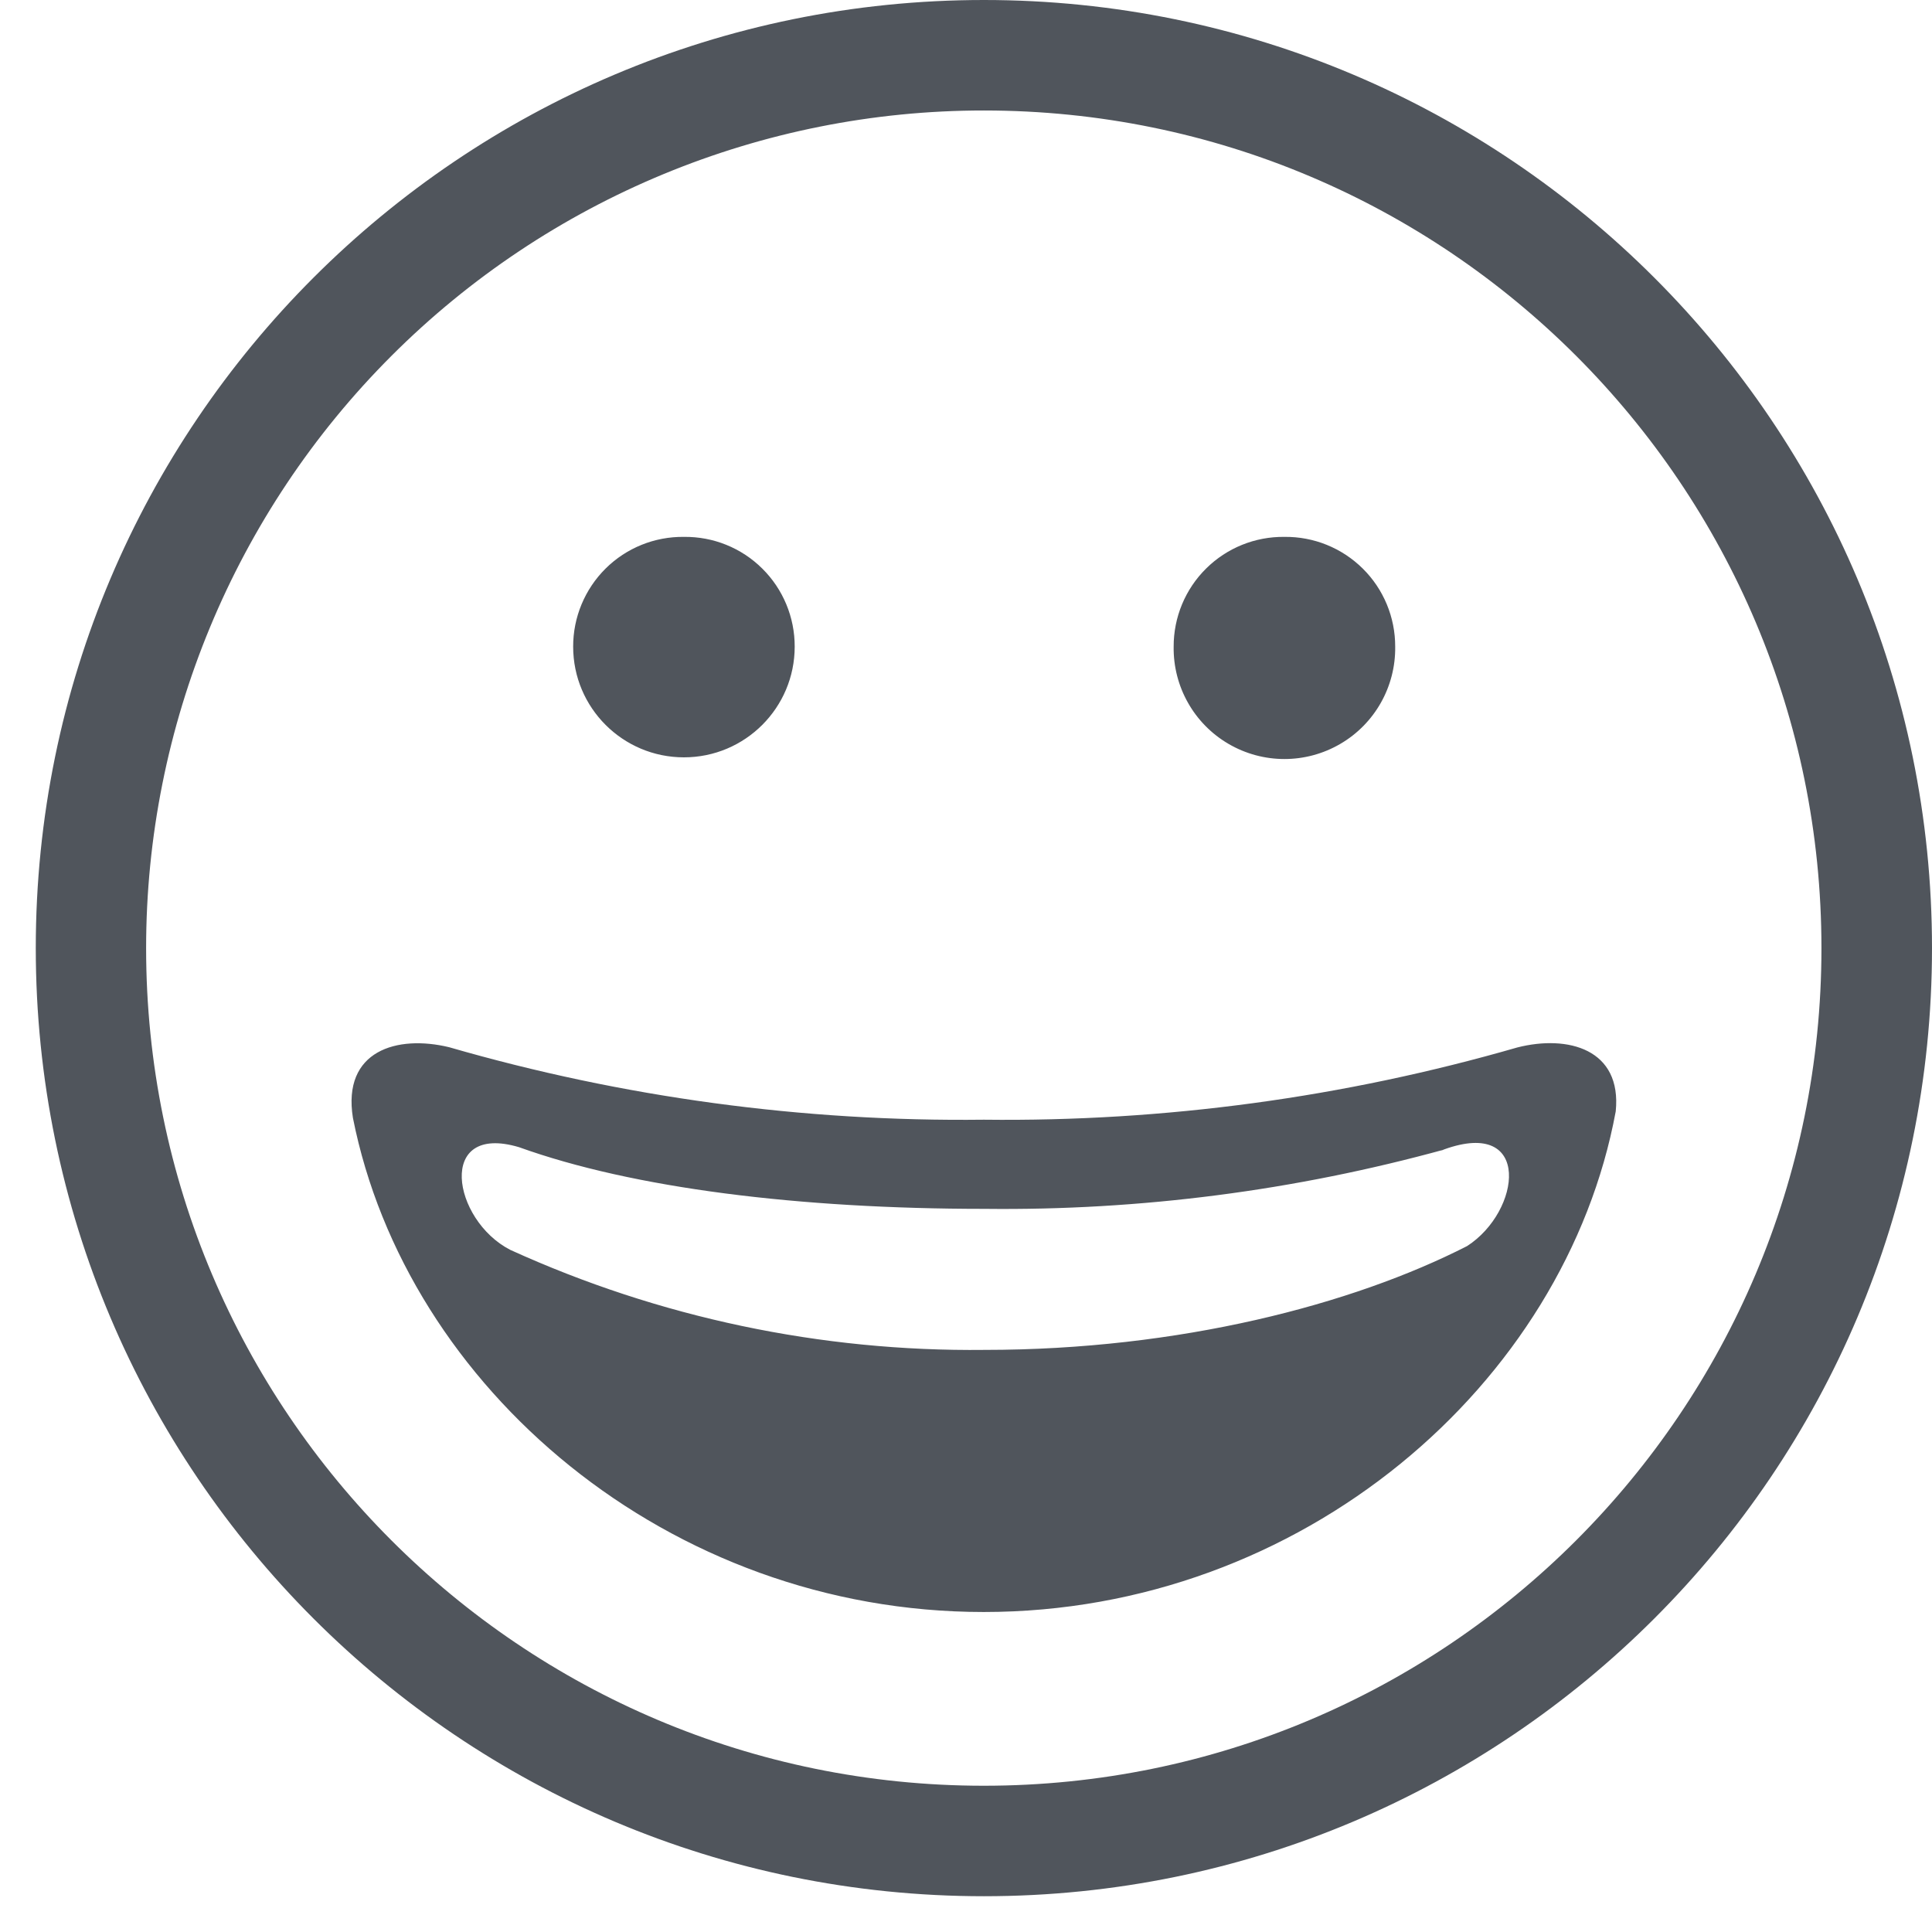 <svg width="27" height="27" viewBox="0 0 27 27" fill="none" xmlns="http://www.w3.org/2000/svg">
<path fill-rule="evenodd" clip-rule="evenodd" d="M13.75 0C21.068 0 27 5.932 27 13.25C27 20.568 21.068 26.5 13.75 26.5C6.432 26.5 0.5 20.568 0.5 13.25C0.5 5.932 6.432 0 13.75 0ZM13.75 1.544C20.215 1.544 25.456 6.786 25.455 13.251C25.455 19.716 20.213 24.957 13.748 24.956C7.283 24.956 2.042 19.715 2.042 13.25C2.042 10.145 3.276 7.167 5.472 4.972C7.667 2.777 10.645 1.543 13.75 1.544ZM9.558 7.503C9.149 7.498 8.754 7.657 8.463 7.946C8.173 8.234 8.009 8.627 8.01 9.037C8.01 9.891 8.703 10.584 9.558 10.584C10.413 10.584 11.106 9.891 11.106 9.037C11.107 8.627 10.944 8.234 10.653 7.946C10.362 7.657 9.968 7.498 9.558 7.503ZM22.58 15.532C21.875 19.345 18.195 22.528 13.748 22.528C9.337 22.528 5.679 19.391 4.932 15.622C4.781 14.681 5.551 14.459 6.277 14.635C8.705 15.337 11.223 15.678 13.75 15.648C16.271 15.678 18.784 15.337 21.206 14.638C21.912 14.459 22.668 14.661 22.58 15.532ZM20.185 16.062C20.116 16.089 20.046 16.109 19.976 16.132C19.968 16.135 20.201 16.059 20.195 16.062C18.099 16.639 15.934 16.919 13.761 16.894C11.168 16.894 8.849 16.606 7.253 16.032C6.096 15.688 6.318 17.049 7.131 17.467C9.211 18.414 11.475 18.891 13.761 18.865C16.48 18.865 18.902 18.232 20.503 17.414C21.26 16.927 21.41 15.622 20.185 16.062ZM17.95 7.503C17.541 7.498 17.146 7.657 16.855 7.946C16.564 8.234 16.401 8.627 16.402 9.037C16.394 9.595 16.687 10.115 17.169 10.396C17.652 10.678 18.248 10.678 18.731 10.396C19.213 10.115 19.506 9.595 19.498 9.037C19.499 8.627 19.336 8.234 19.045 7.946C18.754 7.658 18.36 7.498 17.95 7.503Z" fill="#50555C"/>
</svg>
